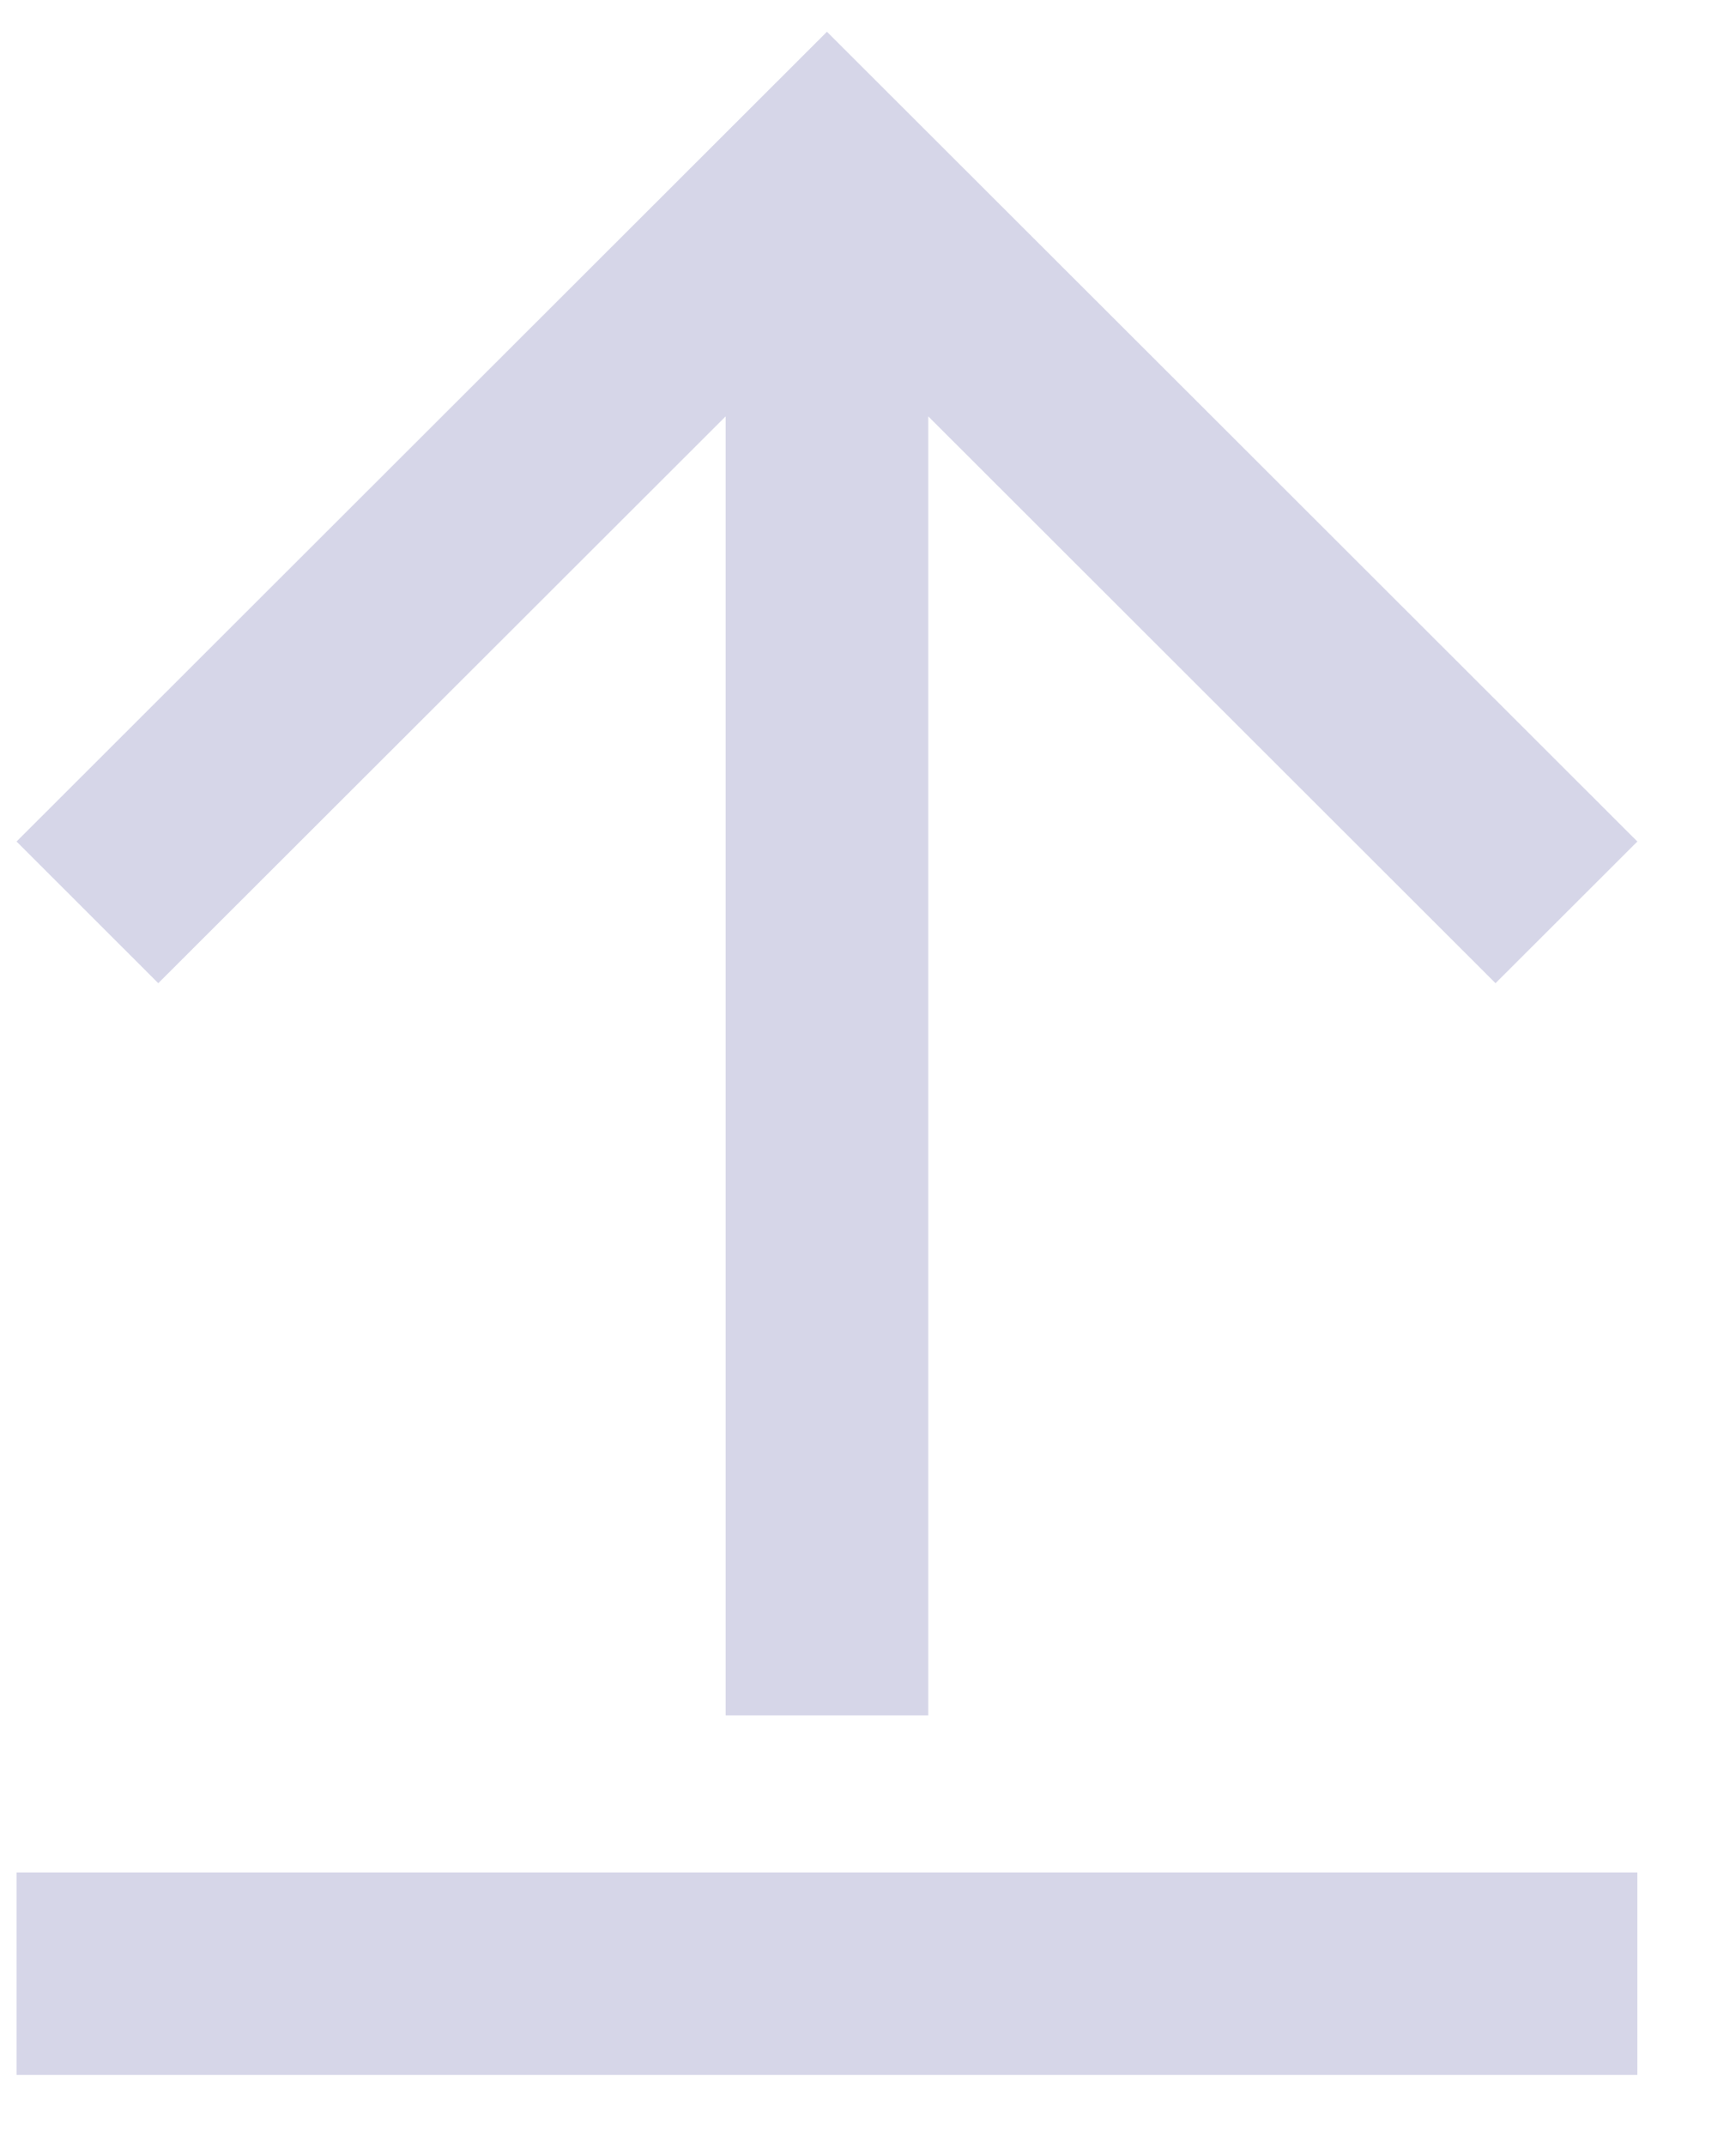 <svg width="17" height="21" viewBox="0 0 17 21" fill="none" xmlns="http://www.w3.org/2000/svg">
<path d="M0.162 18.331L16.034 18.331L16.034 20.312L0.162 20.312L0.162 18.331Z" fill="#D6D6E8"/>
<path fill-rule="evenodd" clip-rule="evenodd" d="M0.162 8.238L1.55 9.625L7.106 4.076L7.106 16.793L9.09 16.793L9.09 4.076L14.645 9.625L16.034 8.238L12.066 4.274L8.098 0.311L0.162 8.238Z" fill="#D6D6E8"/>
</svg>
